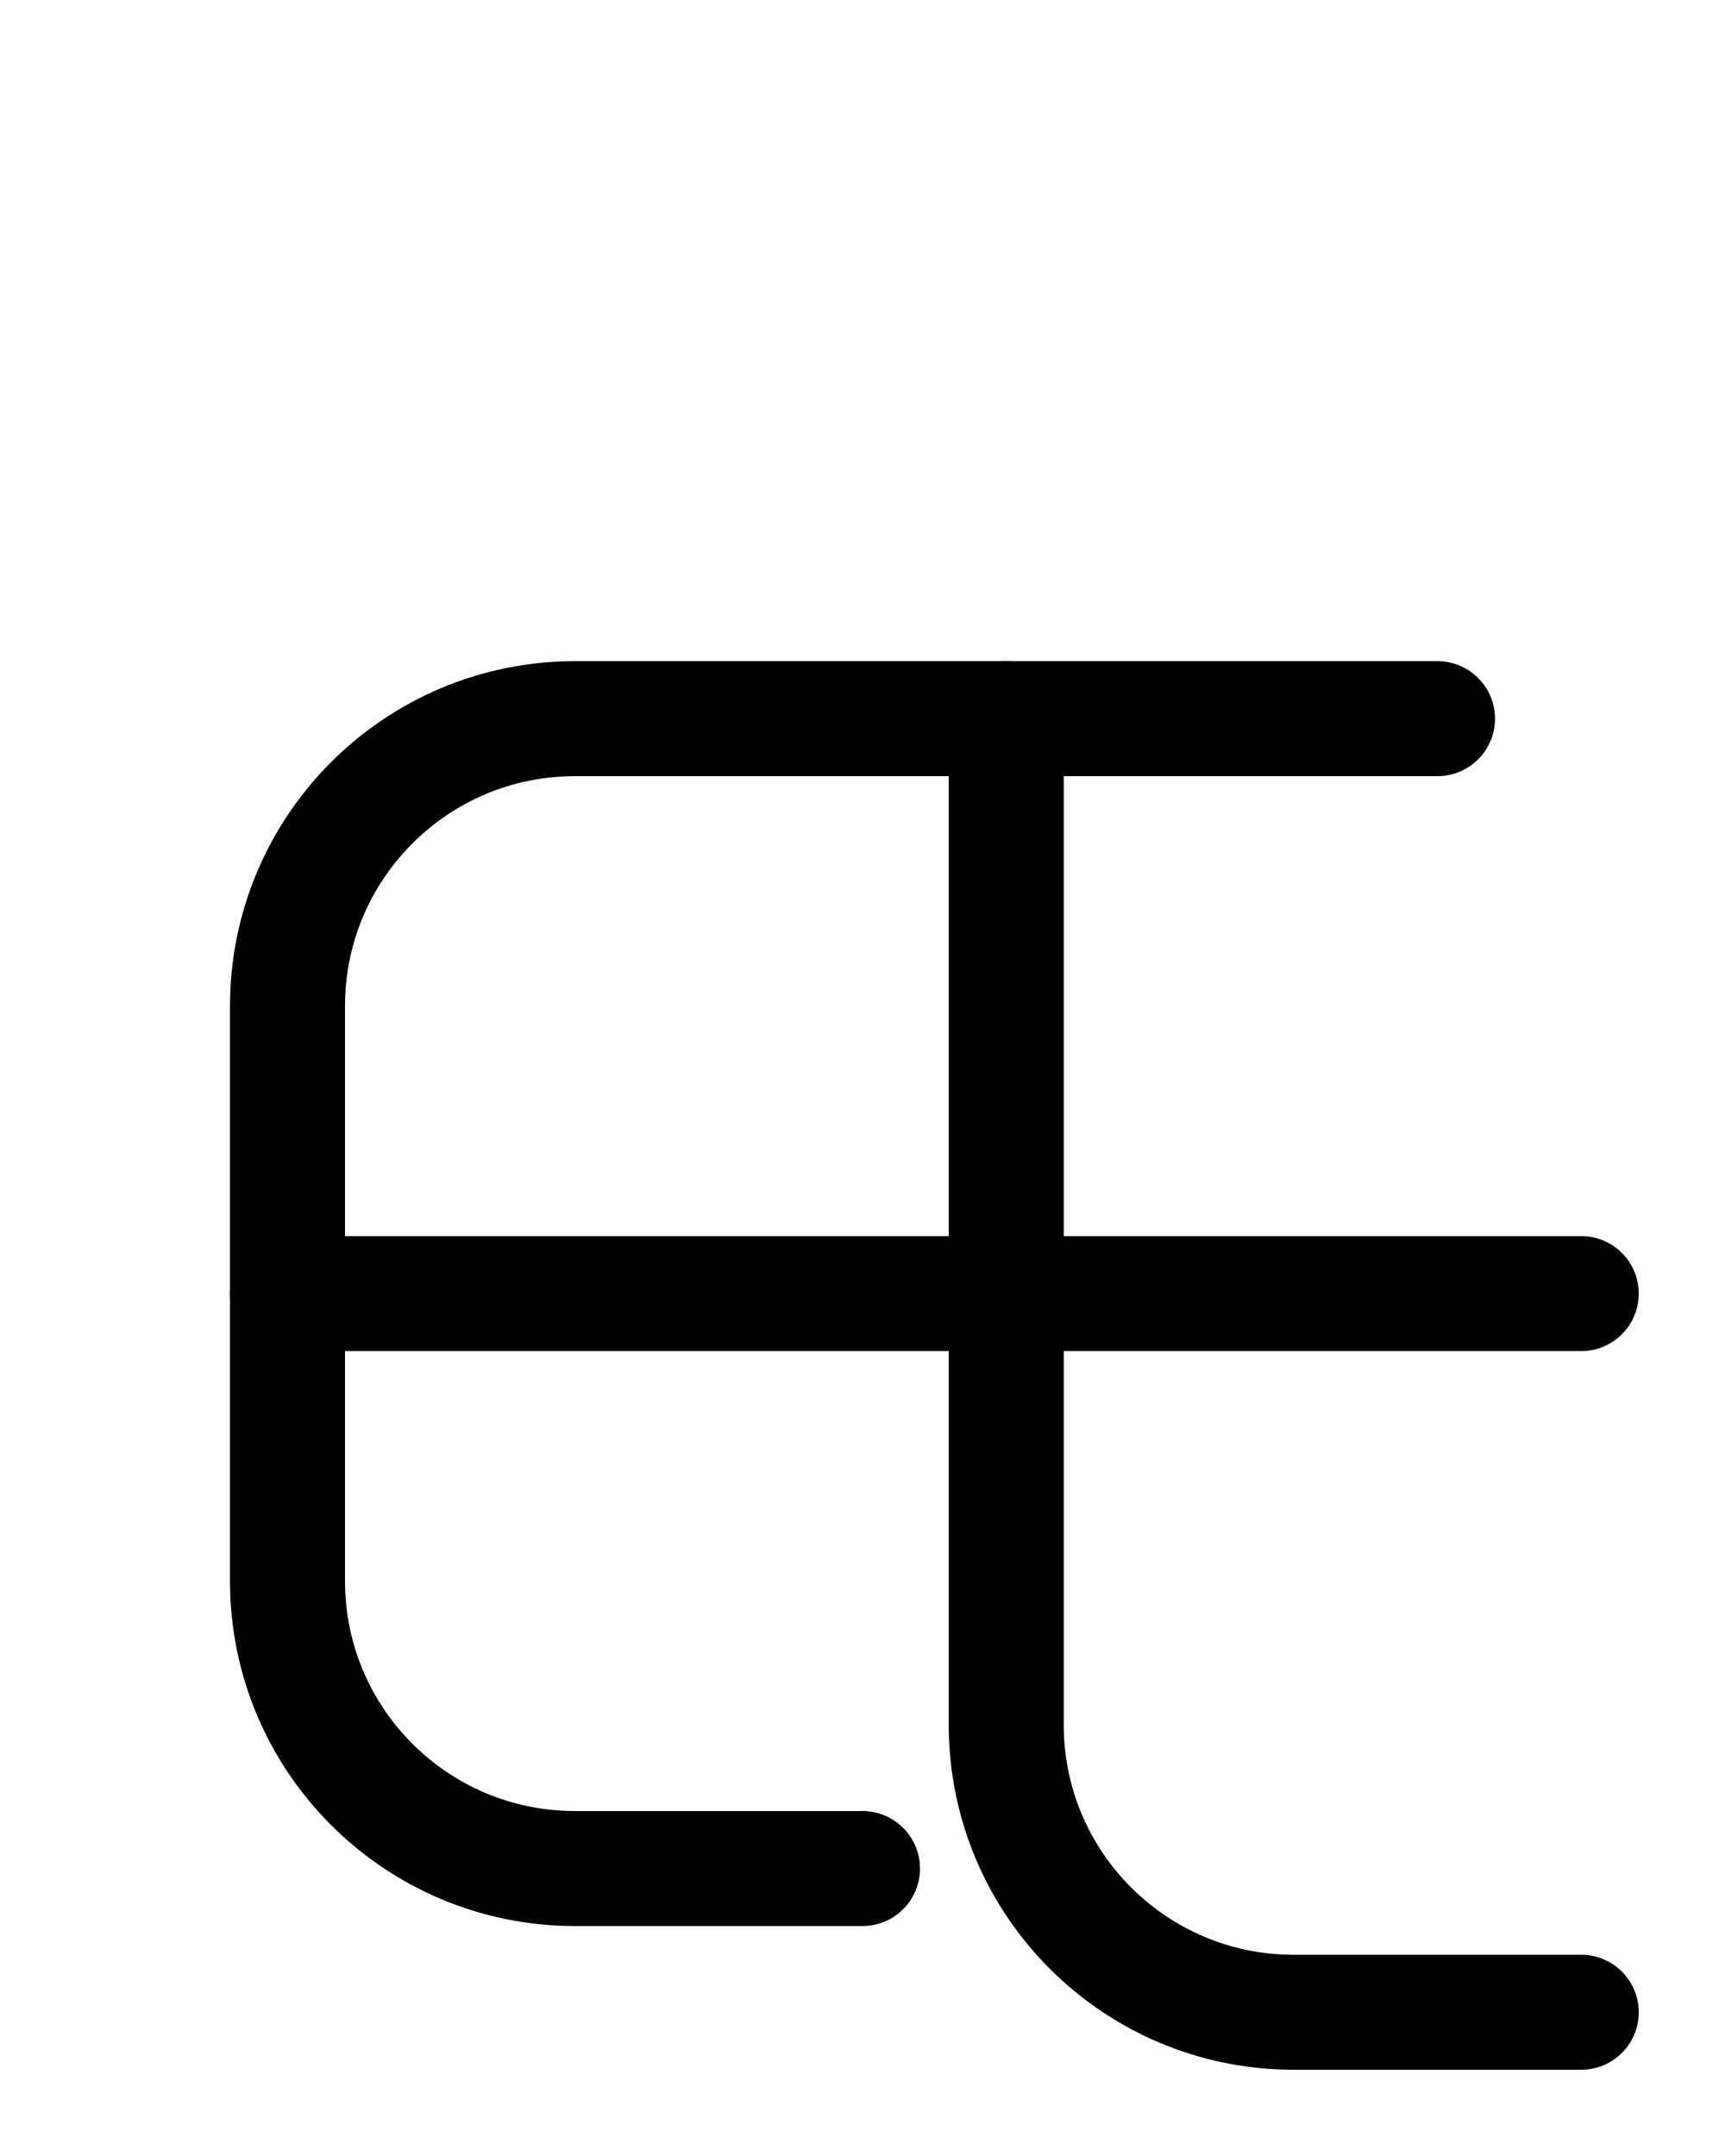 <?xml version="1.0" encoding="utf-8"?>
<!-- Generator: Adobe Illustrator 26.0.0, SVG Export Plug-In . SVG Version: 6.00 Build 0)  -->
<svg version="1.1" id="图层_1" xmlns="http://www.w3.org/2000/svg" xmlns:xlink="http://www.w3.org/1999/xlink" x="0px" y="0px"
	 viewBox="0 0 720 900" style="enable-background:new 0 0 720 900;" xml:space="preserve">
<style type="text/css">
	.st0{fill:none;stroke:#000000;stroke-width:48;stroke-linecap:round;stroke-linejoin:round;stroke-miterlimit:10;}
</style>
<path class="st0" d="M600,300H240c-66.3,0-120,53.7-120,120v240c0,66.3,53.7,120,120,120h120"/>
<path class="st0" d="M420,300v420c0,66.3,53.7,120,120,120h120"/>
<line class="st0" x1="120" y1="540" x2="660" y2="540"/>
</svg>
